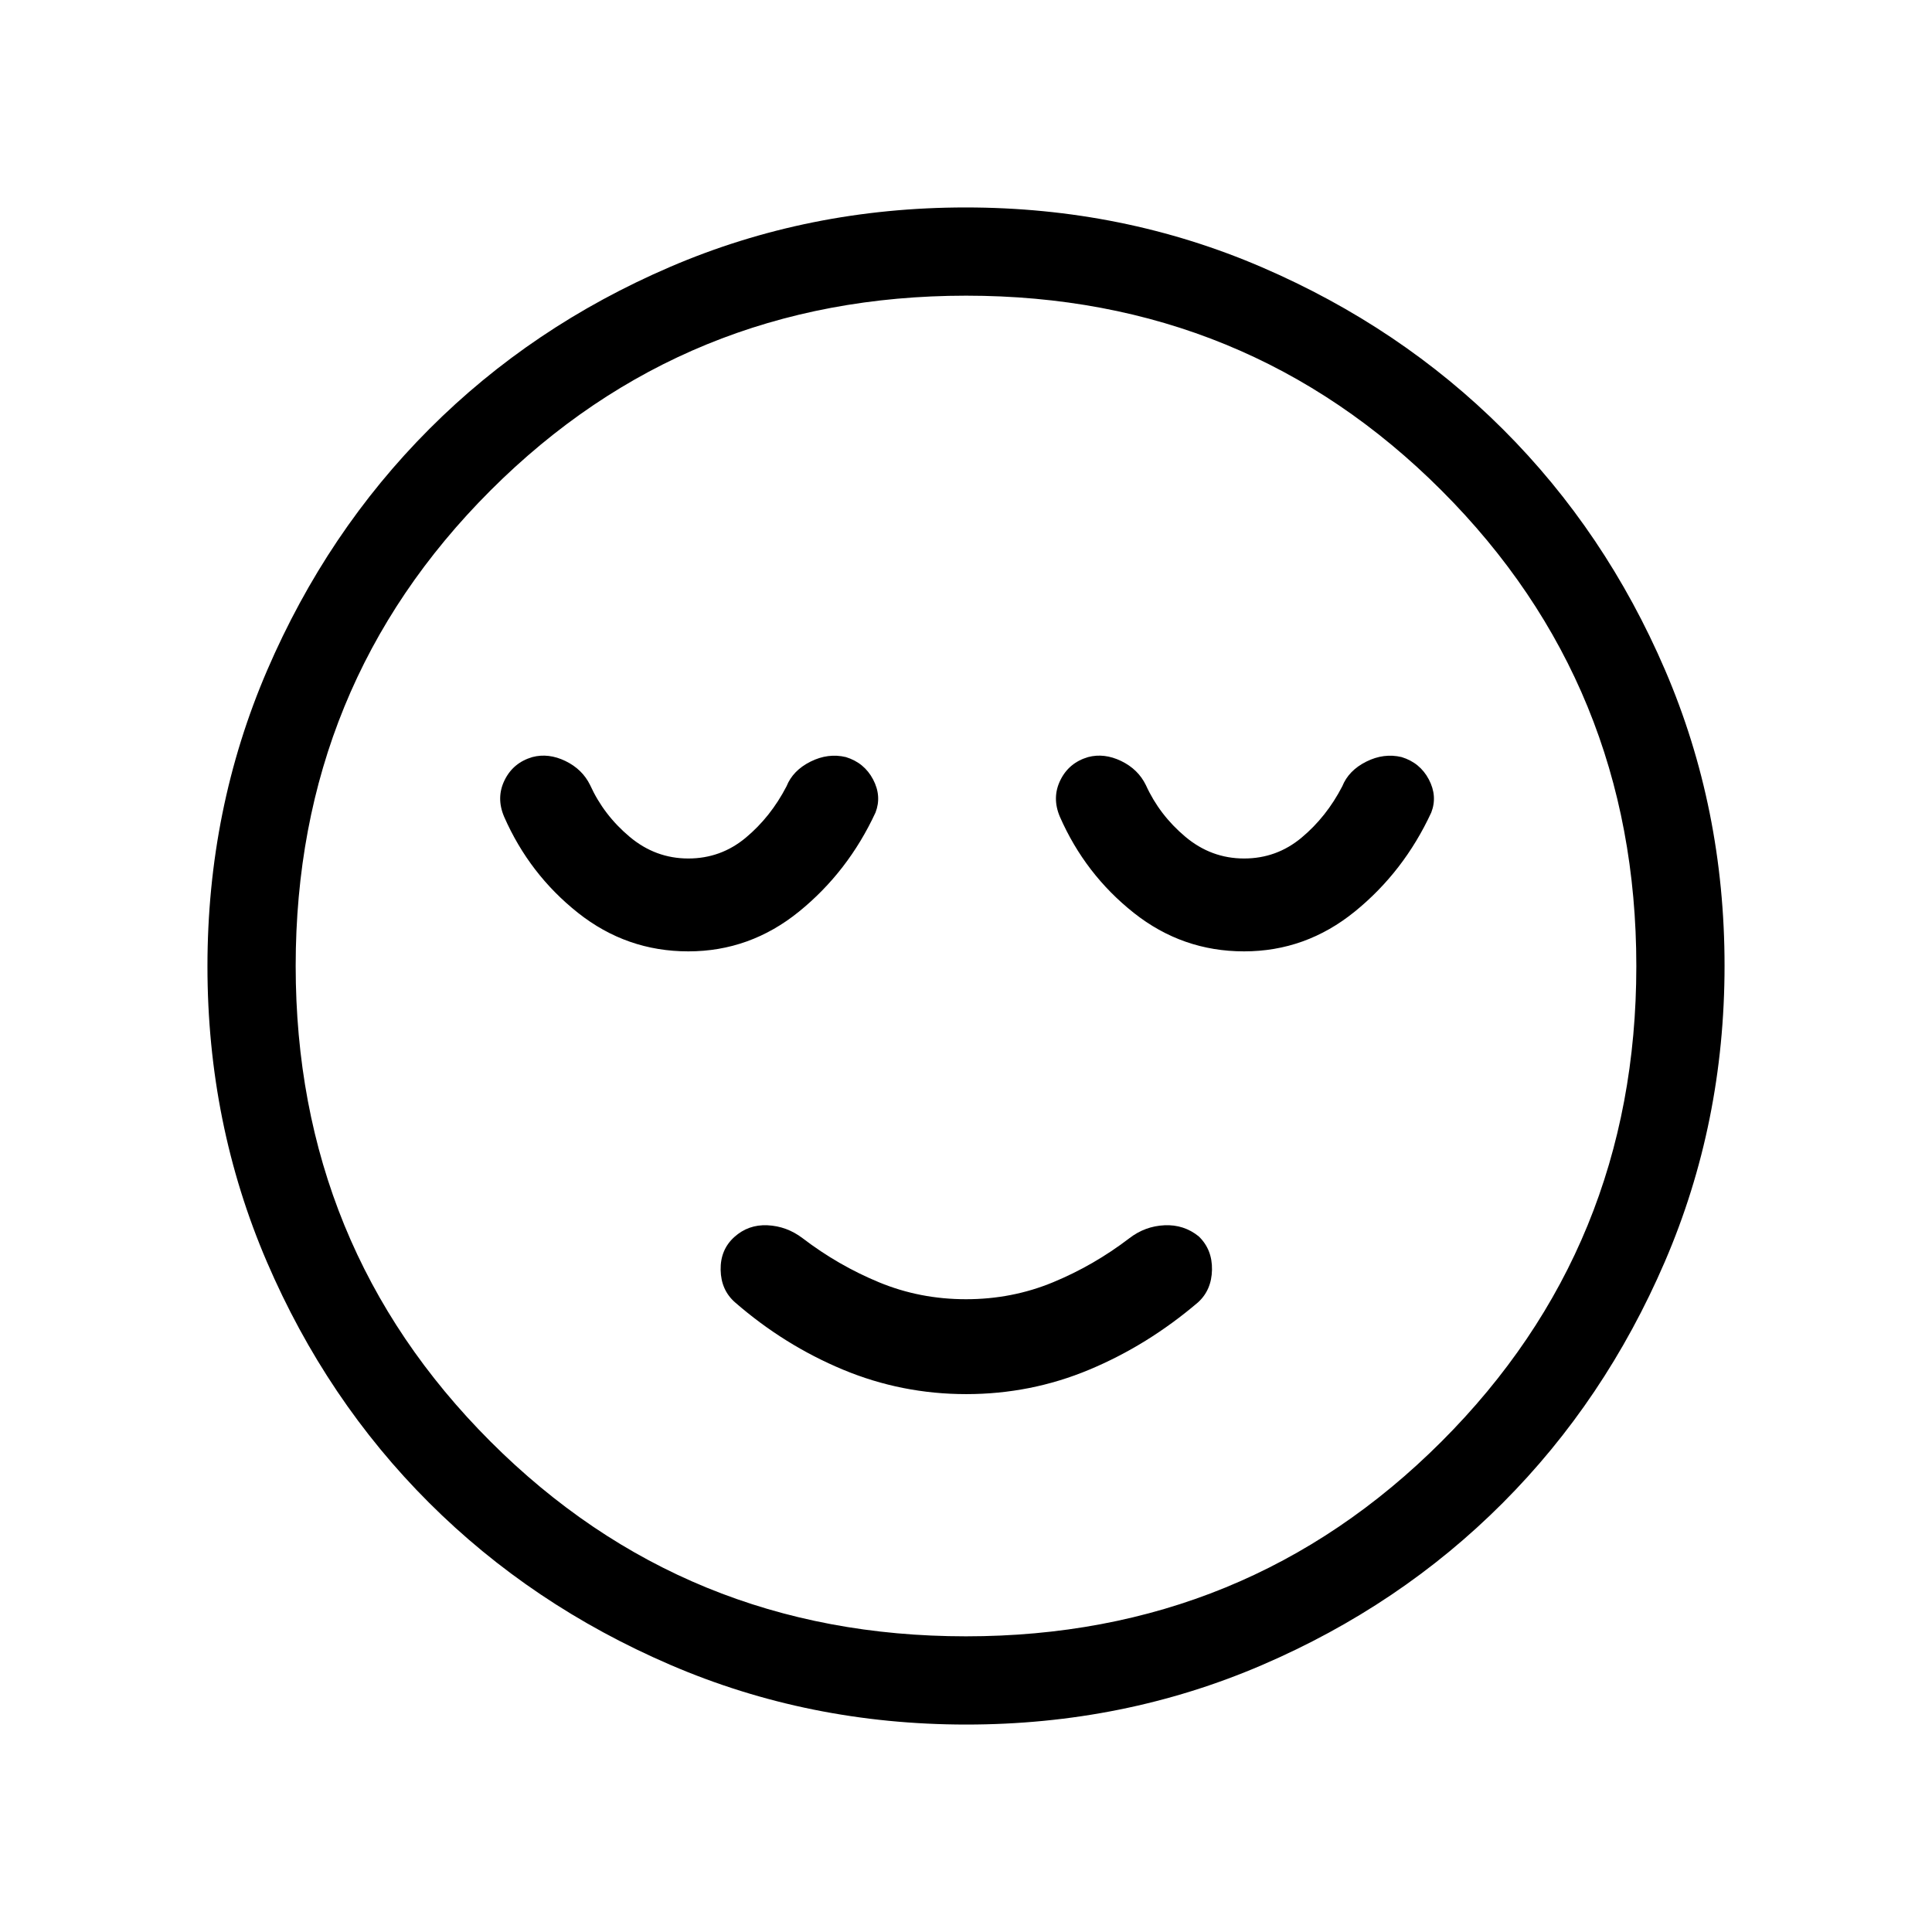 <svg xmlns="http://www.w3.org/2000/svg" height="48" viewBox="0 -960 960 960" width="48"><path d="M480.1-267.27q32.05 0 61.09-12.12 29.04-12.11 54.08-33.46 6.77-6.13 6.96-16.21.19-10.07-6.58-16.59-7.37-5.96-17.02-5.52-9.65.44-17.4 6.4-17.77 13.58-38.07 21.96-20.29 8.39-43.16 8.39-22.87 0-43.16-8.39-20.3-8.38-38.07-21.96-7.87-5.96-17.42-6.4-9.54-.44-16.5 5.86-6.96 6.31-6.77 16.33.19 10.03 7.17 16.13 24.4 21.23 53.6 33.41 29.2 12.17 61.25 12.17Zm.06 164.19q-78.22 0-147.14-29.69-68.92-29.69-119.9-80.6-50.98-50.9-80.51-119.62-29.53-68.72-29.53-146.85 0-78.22 29.69-147.14 29.69-68.92 80.6-119.9 50.9-50.98 119.62-80.51 68.72-29.53 146.85-29.53 78.22 0 147.14 29.69 68.92 29.69 119.9 80.6 50.98 50.9 80.51 119.62 29.53 68.72 29.53 146.85 0 78.22-29.69 147.14-29.69 68.92-80.6 119.9-50.9 50.98-119.62 80.51-68.72 29.53-146.85 29.53ZM480-480Zm-.05 333.08q139.5 0 236.31-96.77 96.82-96.76 96.82-236.26t-96.77-236.31q-96.76-96.82-236.26-96.82t-236.31 96.77q-96.82 96.76-96.82 236.26t96.77 236.31q96.76 96.82 236.26 96.82ZM342-487.27q30.66 0 55.03-19.77t38.01-49.23q3.15-8.14-1.21-16.44-4.37-8.29-13.52-11.1-8.85-2.11-17.6 2.27-8.75 4.39-11.9 12.27-7.89 15.23-20.27 25.54-12.39 10.31-28.52 10.31-16.33 0-29.18-10.8-12.86-10.79-19.61-25.66-3.85-7.89-12.27-11.97-8.42-4.07-16.44-1.96-9.56 2.81-13.81 11.51-4.25 8.69-.21 18.15 12.54 28.57 36.69 47.73 24.16 19.15 54.81 19.15Zm276.16 0q30.66 0 55.02-19.77 24.37-19.77 38.01-49.23 3.16-8.14-1.21-16.44-4.37-8.29-13.52-11.1-8.84-2.11-17.59 2.27-8.75 4.39-11.91 12.27-7.88 15.23-20.27 25.54-12.38 10.31-28.51 10.31-16.33 0-29.19-10.8-12.85-10.79-19.61-25.66-3.84-7.89-12.26-11.97-8.43-4.07-16.45-1.96-9.55 2.81-13.8 11.51-4.25 8.69-.22 18.15 12.54 28.57 36.7 47.73 24.15 19.15 54.81 19.15Z"/></svg>